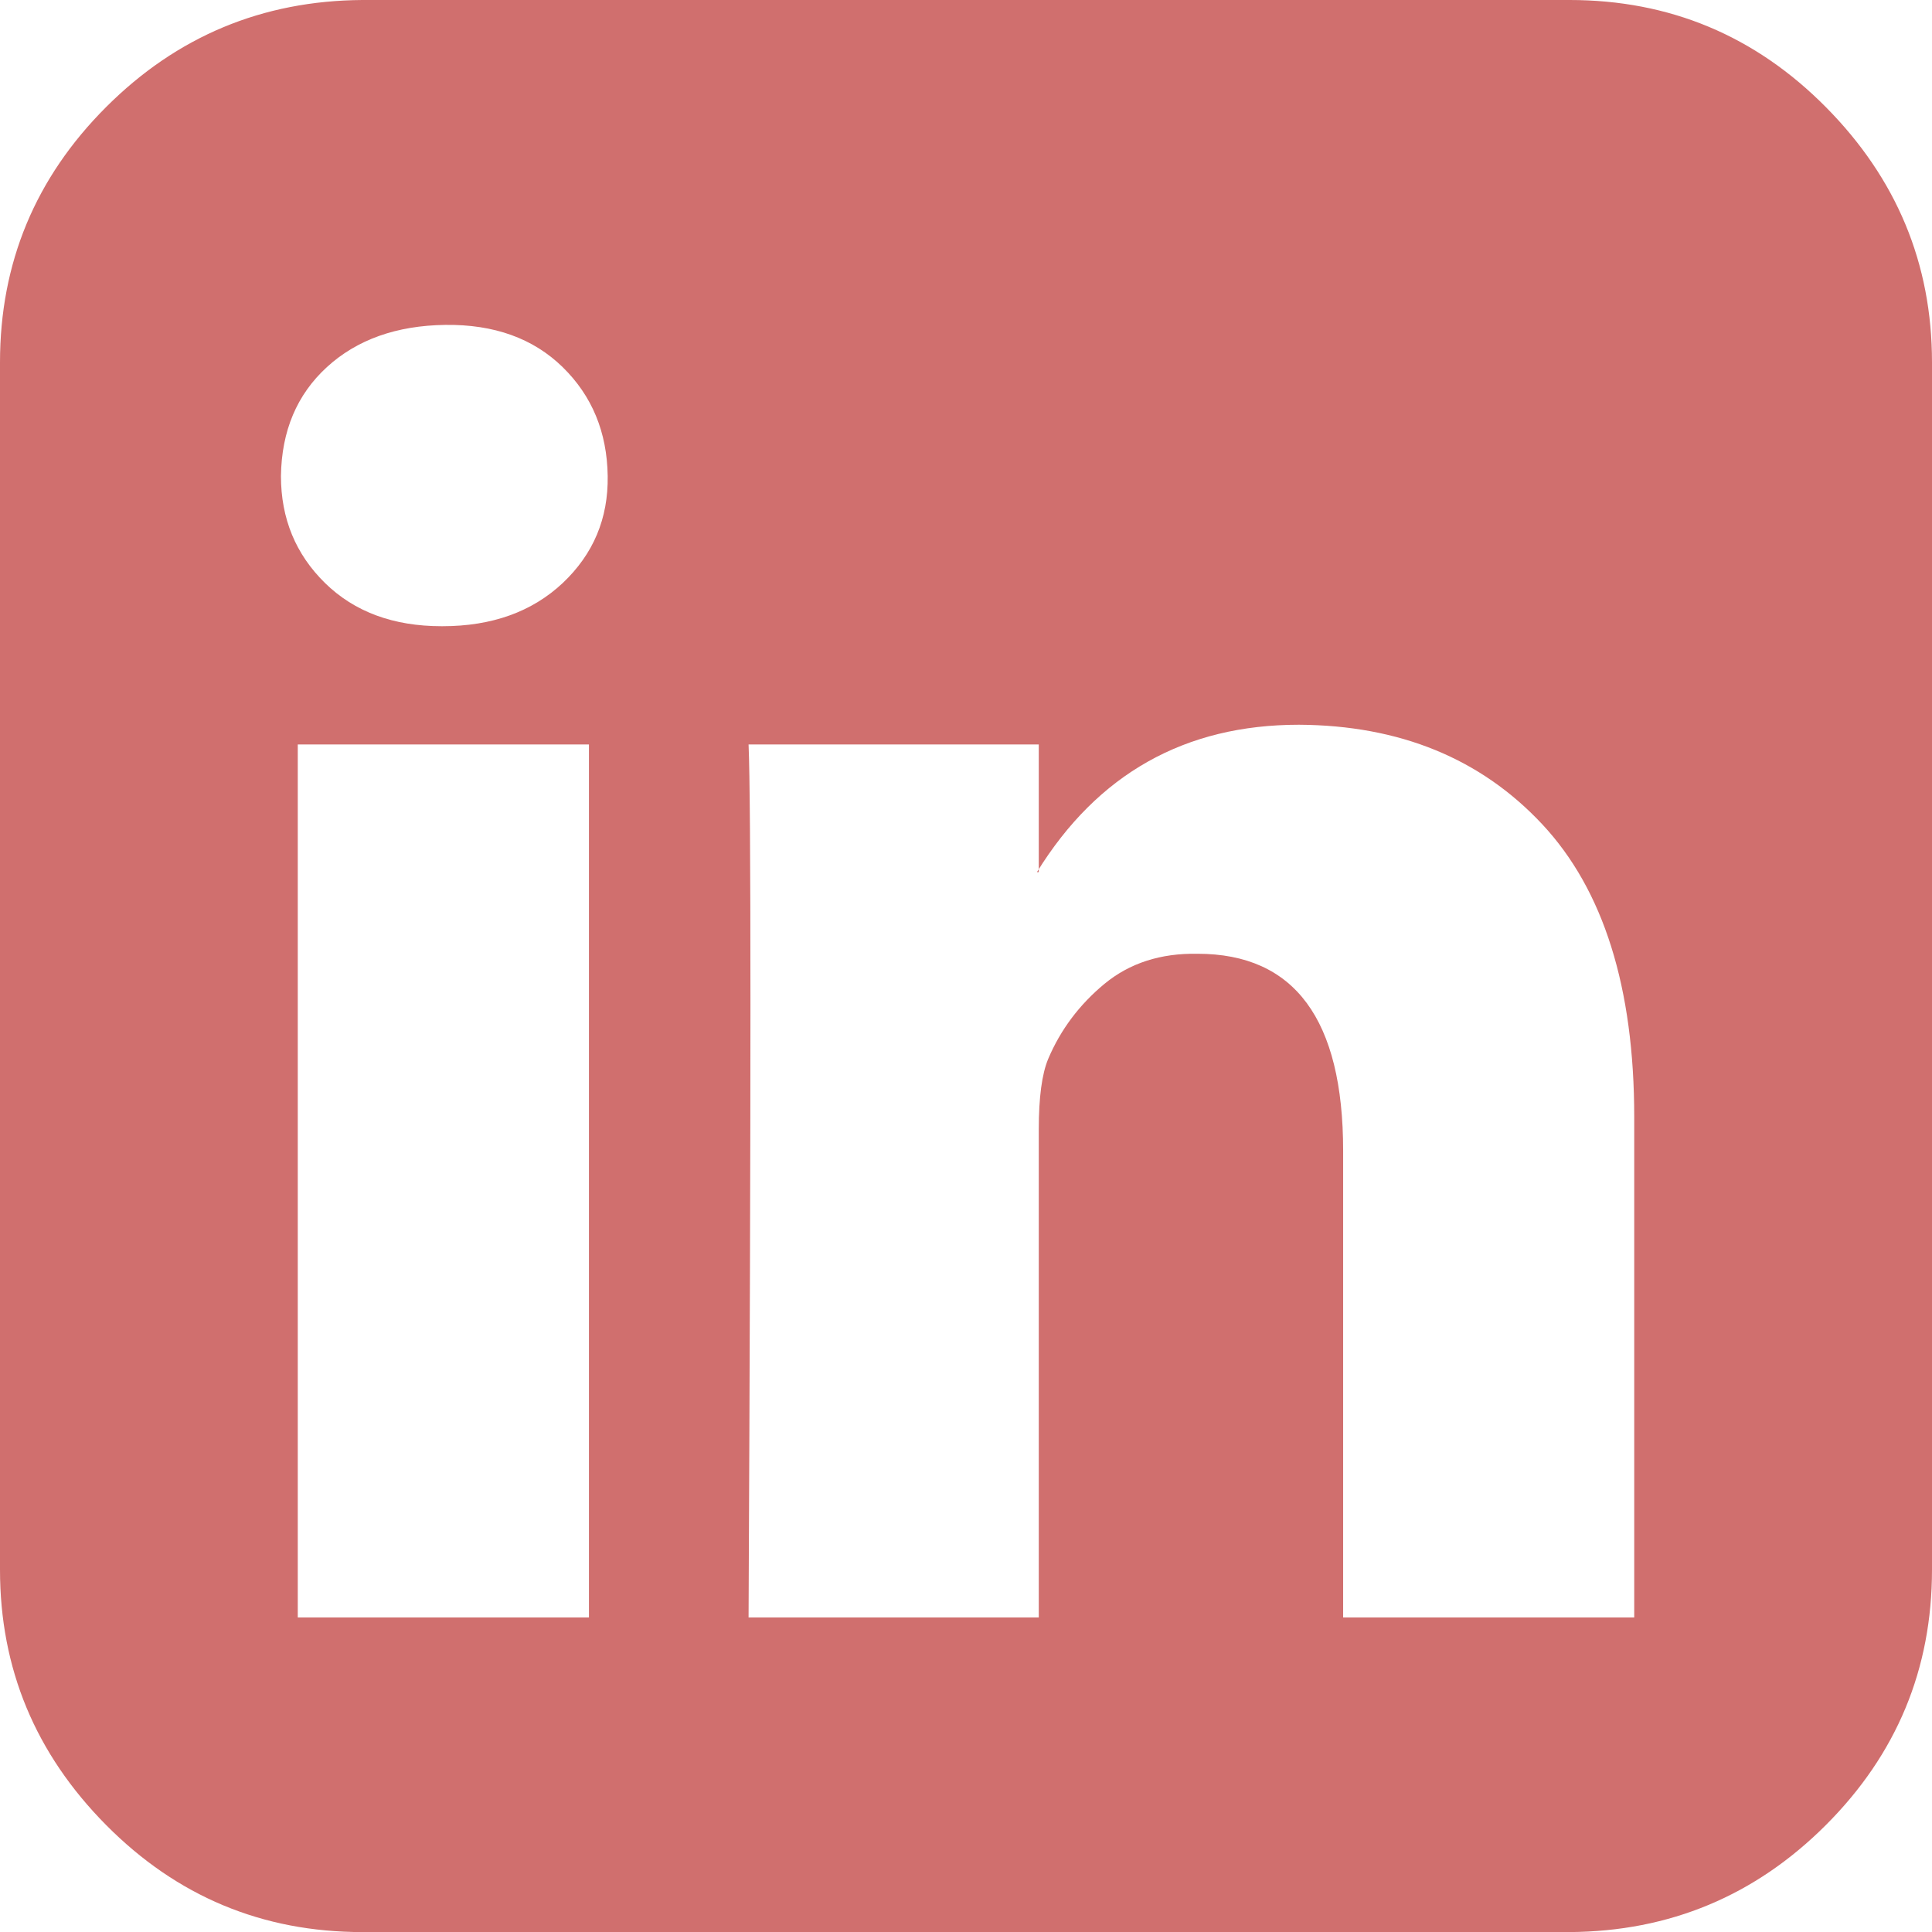 <?xml version="1.0" encoding="utf-8"?>
<!-- Generator: Adobe Illustrator 16.0.0, SVG Export Plug-In . SVG Version: 6.00 Build 0)  -->
<!DOCTYPE svg PUBLIC "-//W3C//DTD SVG 1.1//EN" "http://www.w3.org/Graphics/SVG/1.1/DTD/svg11.dtd">
<svg version="1.1" id="Layer_1" xmlns="http://www.w3.org/2000/svg" xmlns:xlink="http://www.w3.org/1999/xlink" x="0px" y="0px"
	 width="24px" height="24px" viewBox="57.36 43.971 24 24" enable-background="new 57.36 43.971 24 24" xml:space="preserve">
<rect width="24" height="24"/>
<path fill="#D06F6E" d="M61.059,64.064h3.617V53.219h-3.617V64.064L61.059,64.064 M64.909,49.884
	c-0.008-0.544-0.194-0.995-0.56-1.353c-0.366-0.357-0.852-0.532-1.458-0.524c-0.606,0.008-1.097,0.183-1.47,0.524
	c-0.373,0.342-0.563,0.793-0.571,1.353c0,0.529,0.183,0.972,0.548,1.33c0.365,0.357,0.848,0.536,1.447,0.536h0.012
	c0.614,0,1.112-0.179,1.493-0.536C64.73,50.855,64.917,50.413,64.909,49.884L64.909,49.884 M74.044,64.064h3.617v-6.216
	c0-1.609-0.381-2.822-1.143-3.638c-0.763-0.816-1.77-1.229-3.022-1.236c-1.416,0-2.501,0.61-3.255,1.831h0.023v-1.586h-3.605
	c0.031,0.692,0.031,4.307,0,10.845h3.605V58c0-0.396,0.039-0.688,0.117-0.875c0.155-0.365,0.389-0.676,0.7-0.933
	c0.312-0.257,0.696-0.381,1.155-0.373c1.206,0,1.809,0.816,1.809,2.449V64.064L74.044,64.064 M81.36,48.473V63.47
	c0,1.236-0.439,2.293-1.318,3.172s-1.941,1.322-3.185,1.33H61.863c-1.244,0-2.306-0.443-3.185-1.33s-1.318-1.943-1.318-3.172V48.473
	c0-1.236,0.439-2.293,1.318-3.172s1.941-1.322,3.185-1.33h14.993c1.244,0,2.306,0.443,3.185,1.33S81.36,47.244,81.36,48.473
	L81.36,48.473"/>
</svg>
